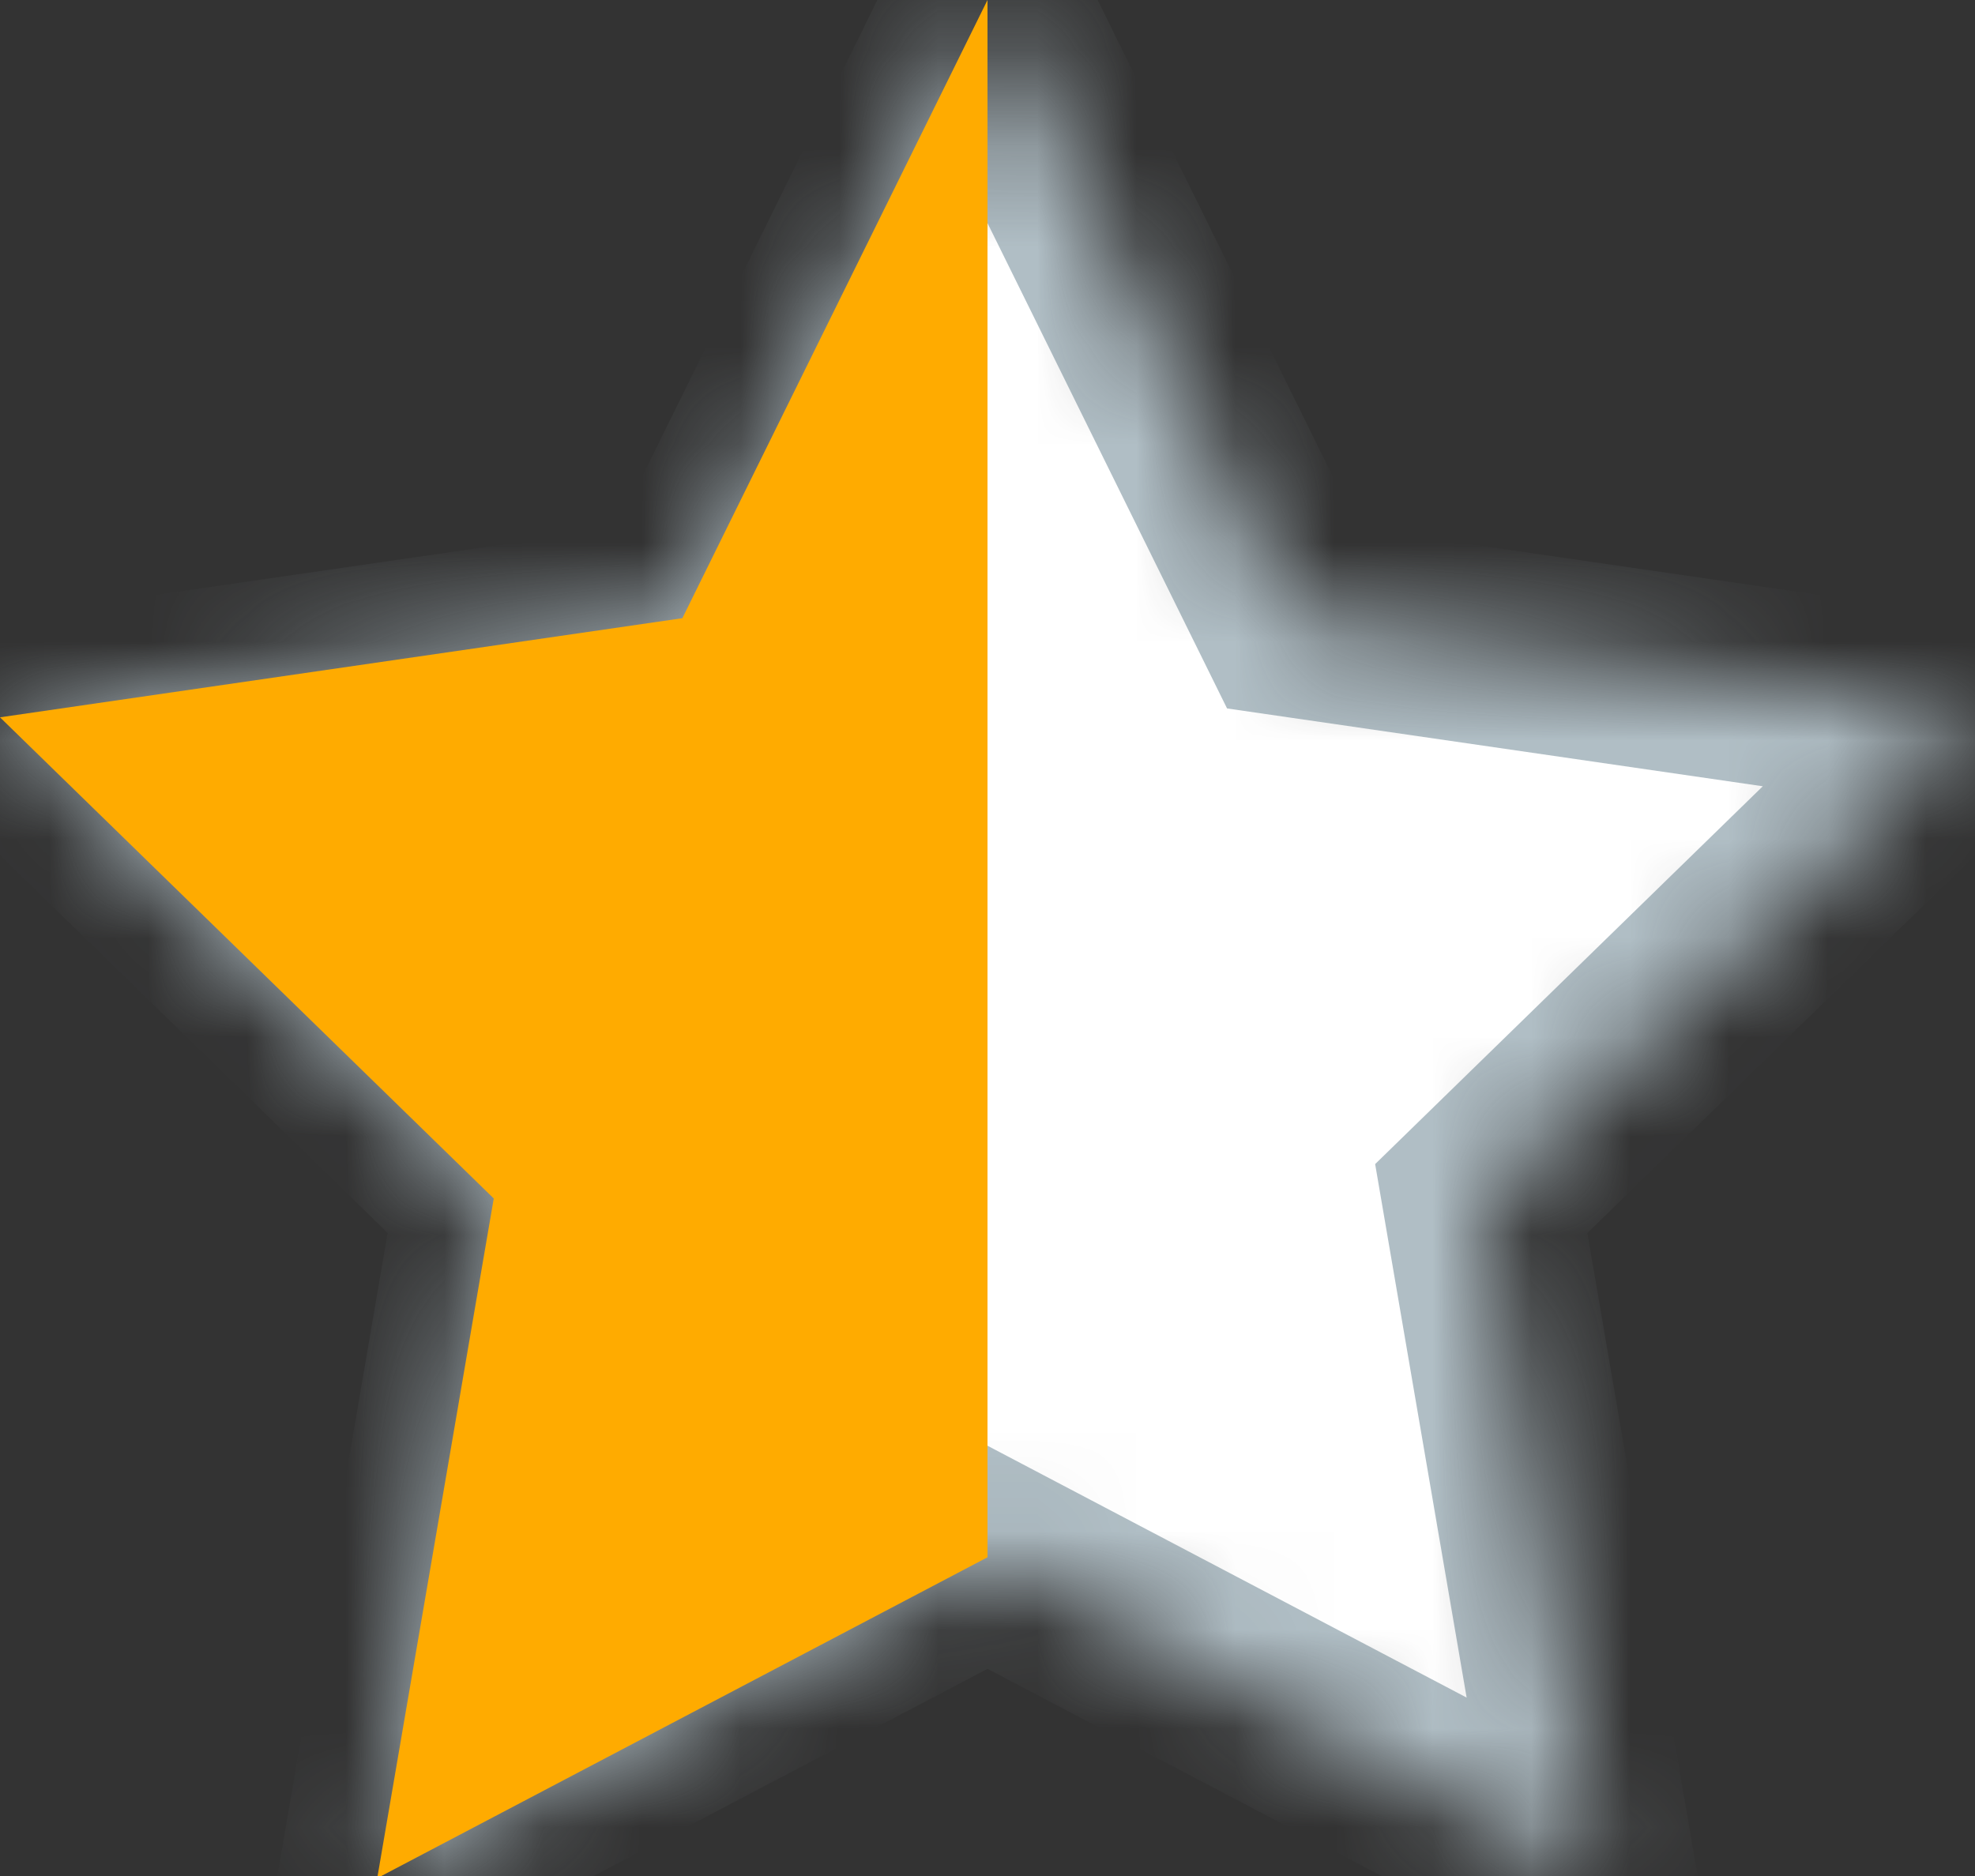 <svg viewBox="0 0 20 19" xmlns="http://www.w3.org/2000/svg" xmlns:xlink="http://www.w3.org/1999/xlink"><rect x="0" y="0" width="20" height="19" fill="#333333" stroke="none"/><title>Group 2</title><defs><path id="a" d="M10 15.772l-6.18 3.25L5 12.138 0 7.265l6.91-1.004L10 0l3.09 6.261L20 7.265l-5 4.874 1.18 6.882z"/><mask id="b" x="0" y="0" width="20" height="19.021" fill="#fff"><use xlink:href="#a"/></mask></defs><g fill="none" fill-rule="evenodd"><use stroke="#B0BEC5" mask="url(#b)" stroke-width="2" fill="#FFF" xlink:href="#a"/><path fill="#FFAB00" d="M10 15.772l-6.18 3.25L5 12.138 0 7.265l6.91-1.004L10 0z"/></g></svg>